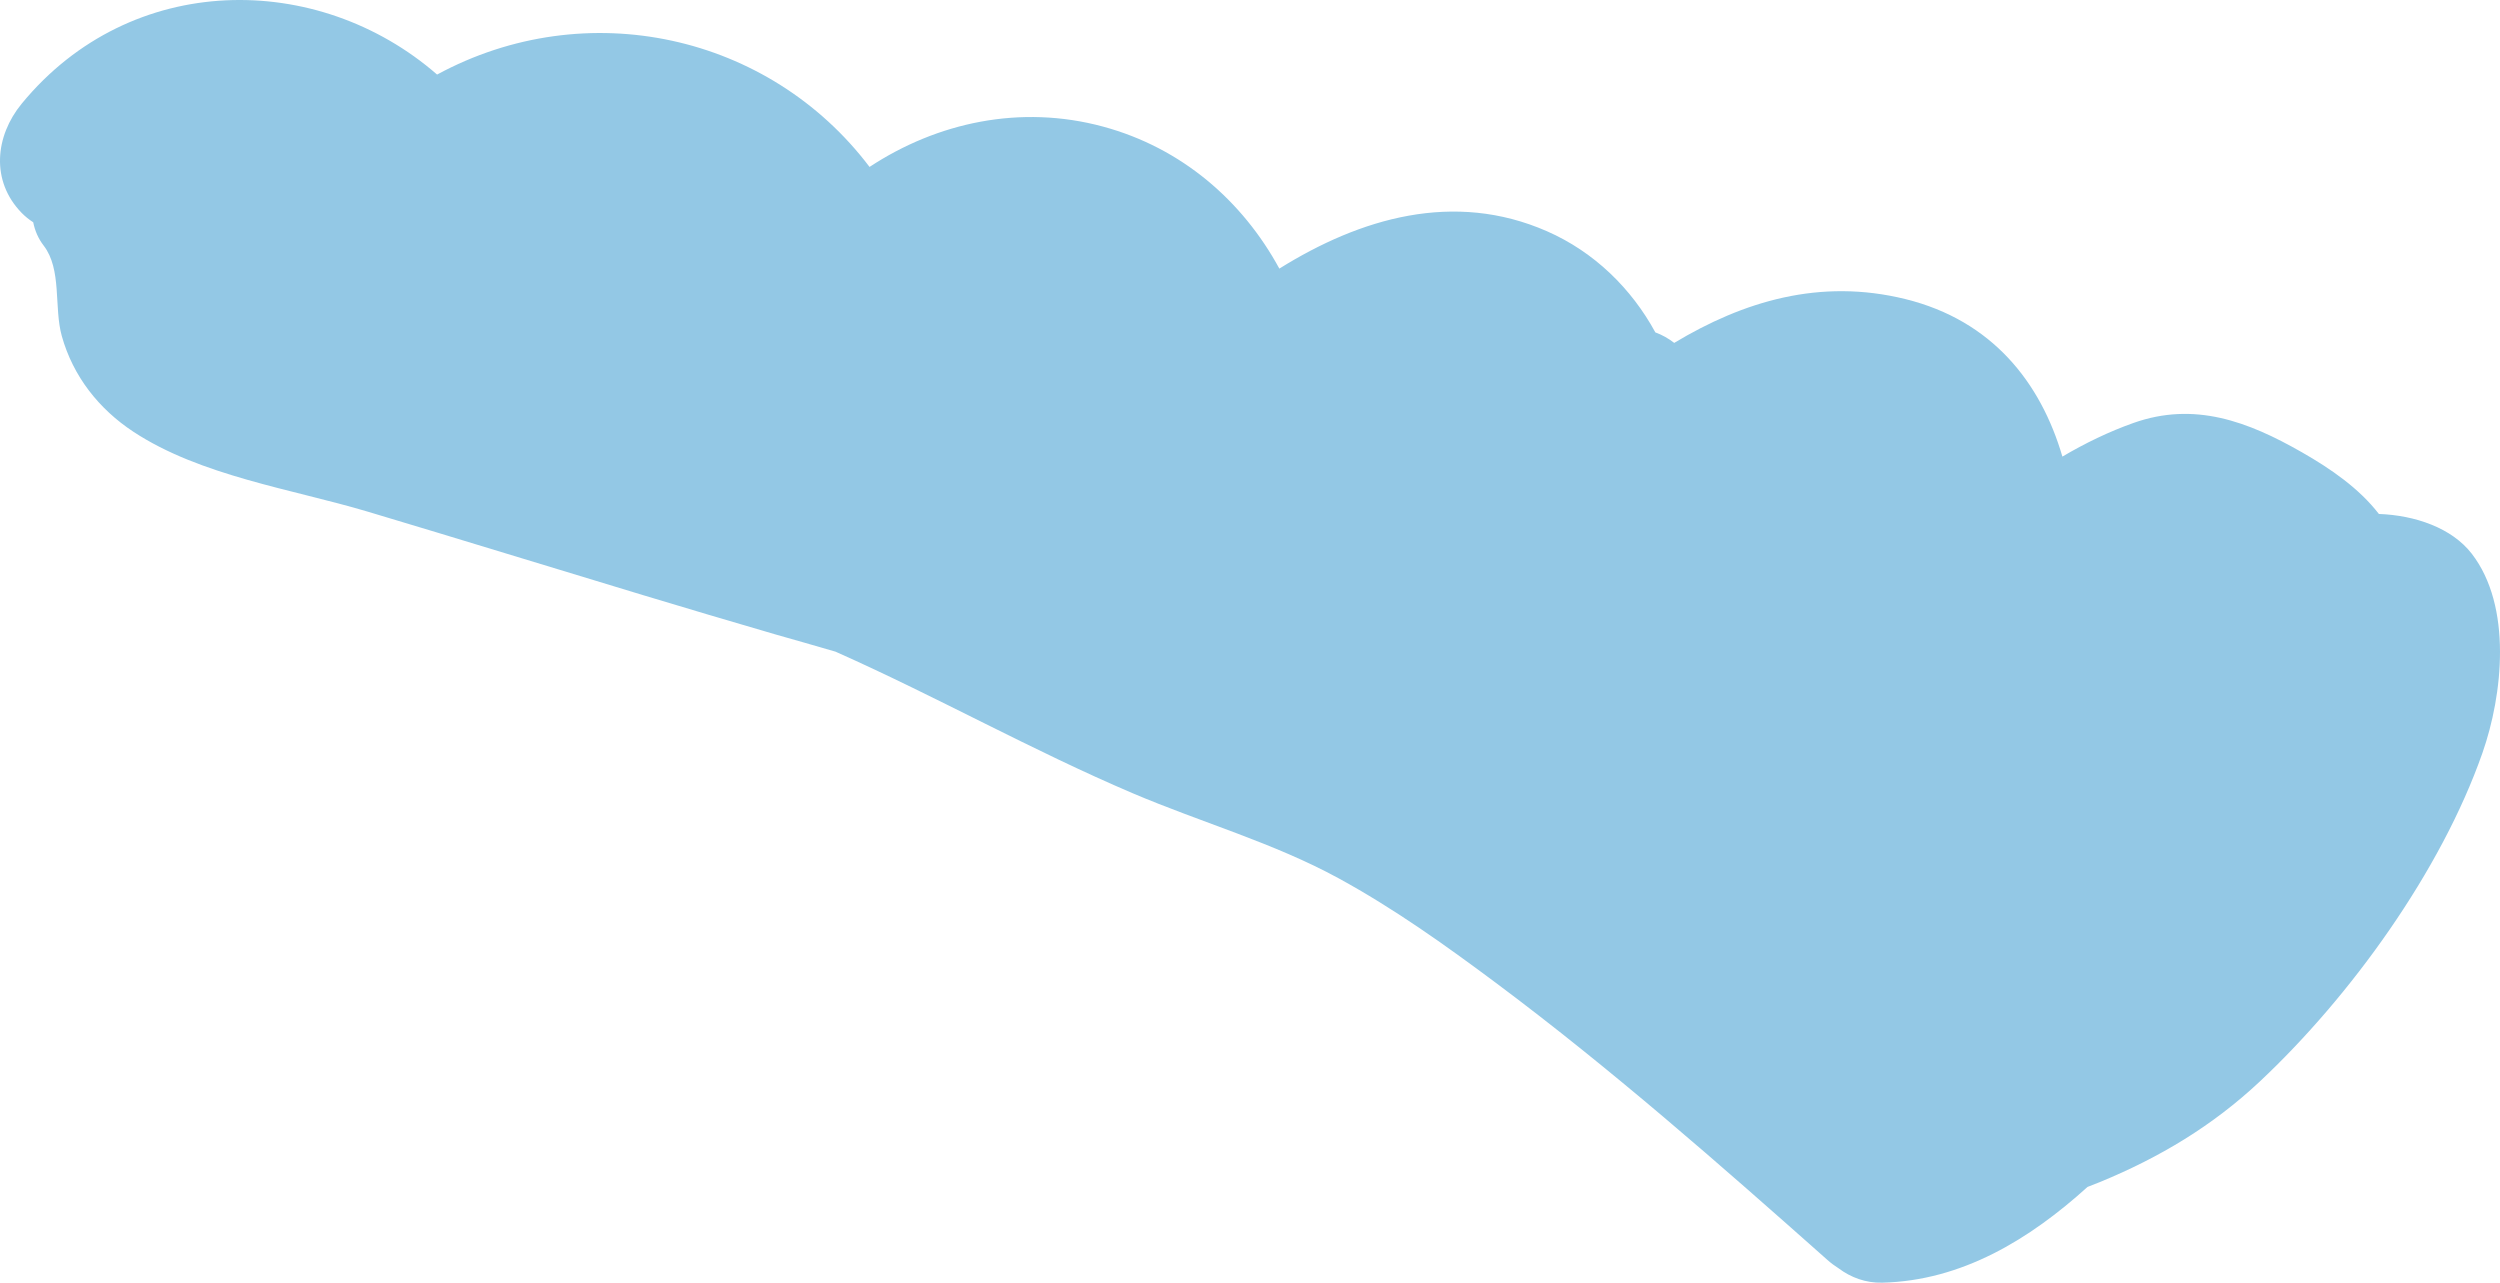 <svg version="1.1" id="图层_1" x="0px" y="0px" width="242.475px" height="124.406px" viewBox="0 0 242.475 124.406" enable-background="new 0 0 242.475 124.406" xml:space="preserve" xmlns="http://www.w3.org/2000/svg" xmlns:xlink="http://www.w3.org/1999/xlink" xmlns:xml="http://www.w3.org/XML/1998/namespace">
  <path fill="#93C8E5" d="M239.738,53.707c-1.947-2.523-5.529-3.73-9.01-3.858c-1.898-2.462-4.624-4.361-7.48-5.991
	c-5.224-2.982-10.4-4.935-16.324-2.836c-2.387,0.846-4.687,1.964-6.893,3.263c-2.106-7.202-6.82-13.196-15.206-15.272
	c-8.298-2.054-15.736,0.212-22.443,4.245c-0.555-0.432-1.168-0.779-1.83-1.02c-2.317-4.256-5.929-7.802-10.516-9.812
	c-9.025-3.955-18.106-1.269-25.953,3.626c-3.57-6.563-9.454-11.708-17.106-13.776c-8.009-2.164-16.077-0.405-22.641,3.914
	C74.609,3.33,56.882-0.615,42.393,7.232C30.833-2.836,12.706-2.839,2.11,10.05c-2.591,3.152-3.028,7.512,0,10.607
	c0.33,0.337,0.705,0.639,1.112,0.903c0.161,0.806,0.485,1.574,1.009,2.254c1.791,2.321,0.986,6.005,1.764,8.784
	c1.092,3.898,3.591,7.071,6.945,9.279c6.505,4.283,15.392,5.558,22.752,7.756c8.894,2.656,17.762,5.399,26.648,8.08
	c4.298,1.297,8.601,2.58,12.912,3.832c1.853,0.538,3.717,1.045,5.566,1.597c0.09,0.027,0.163,0.048,0.226,0.066
	c0.048,0.022,0.093,0.043,0.155,0.071c9.673,4.305,18.929,9.514,28.674,13.664c6.613,2.816,13.649,4.796,19.972,8.251
	c5.333,2.913,10.323,6.466,15.187,10.094c11.217,8.366,21.76,17.64,32.22,26.923c0.351,0.312,0.712,0.573,1.077,0.807
	c1.191,0.889,2.634,1.428,4.226,1.389c7.722-0.186,14.293-4.198,19.914-9.286c0.402-0.156,0.807-0.31,1.202-0.473
	c5.795-2.386,10.921-5.449,15.51-9.755c8.816-8.272,17.575-20.417,21.586-31.851C242.753,67.379,243.677,58.811,239.738,53.707z" class="color c1"/>
</svg>